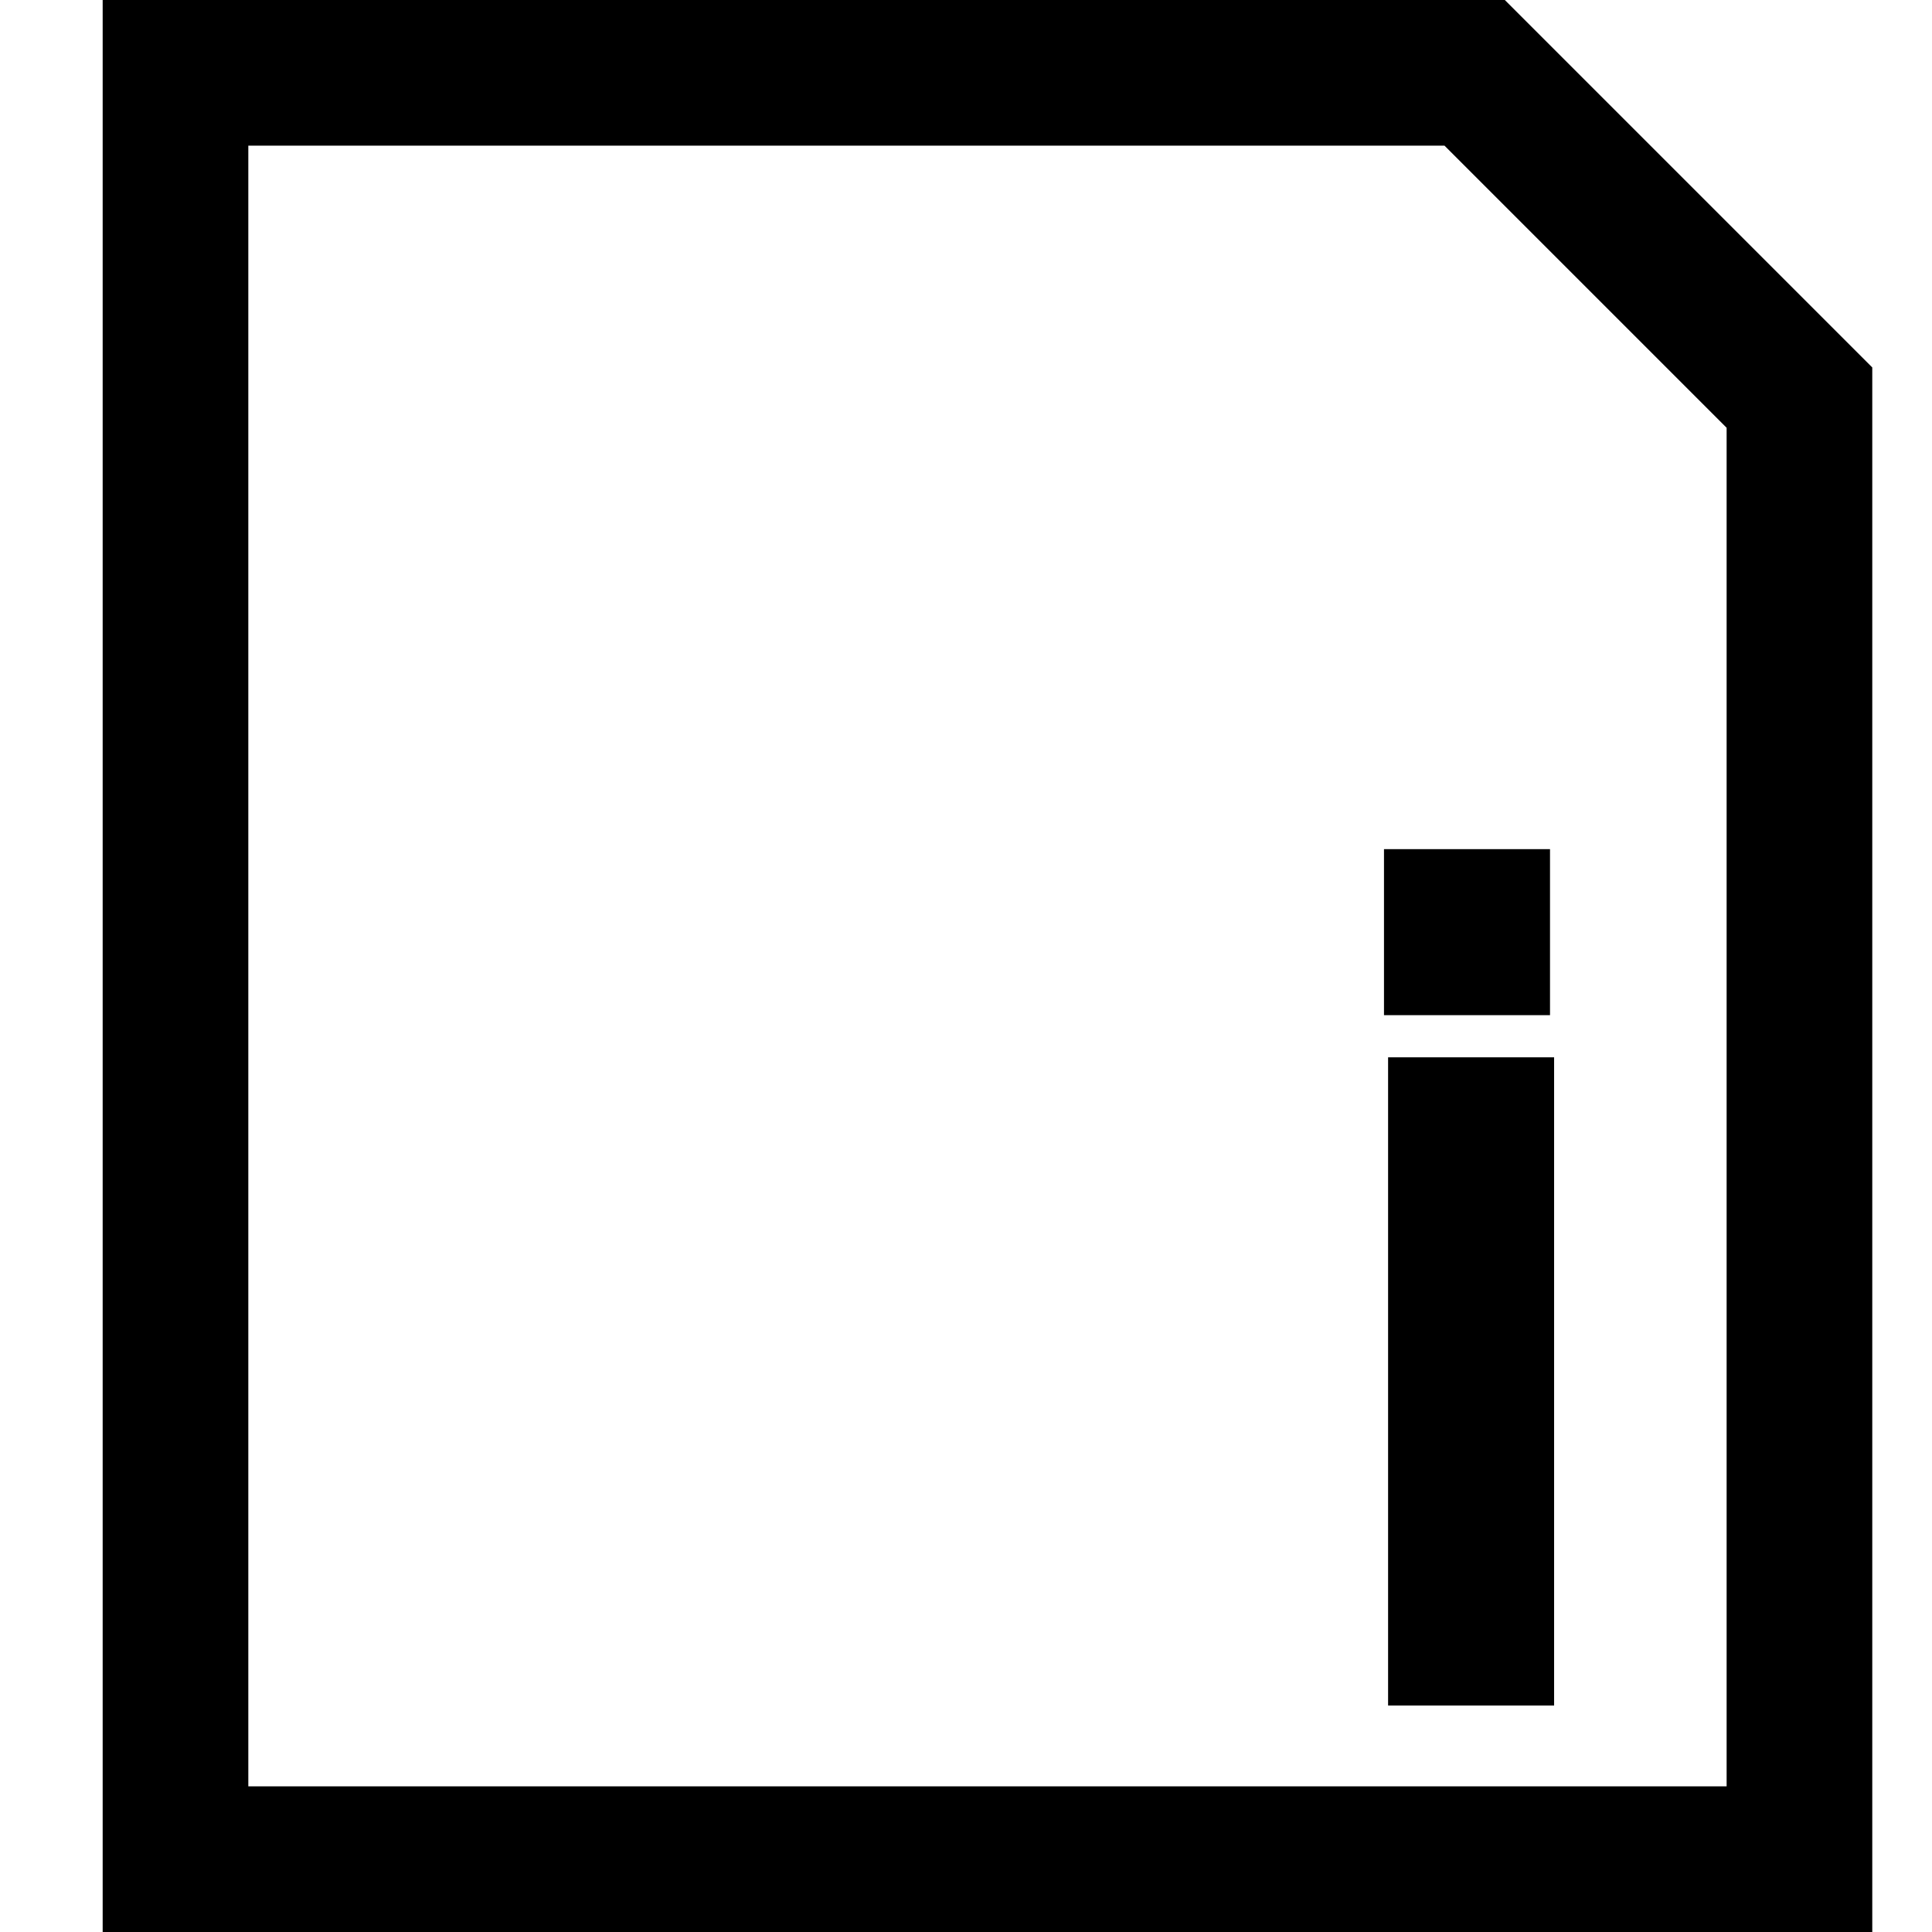 <?xml version="1.0" encoding="UTF-8" standalone="no"?>
<!-- Created with Inkscape (http://www.inkscape.org/) -->

<svg
   xmlns:dc="http://purl.org/dc/elements/1.1/"
   xmlns:cc="http://creativecommons.org/ns#"
   xmlns:rdf="http://www.w3.org/1999/02/22-rdf-syntax-ns#"
   xmlns:svg="http://www.w3.org/2000/svg"
   xmlns="http://www.w3.org/2000/svg"
   xmlns:sodipodi="http://sodipodi.sourceforge.net/DTD/sodipodi-0.dtd"
   xmlns:inkscape="http://www.inkscape.org/namespaces/inkscape"
   width="256"
   height="256"
   viewBox="0 0 256 256"
   id="svg2"
   version="1.1"
   inkscape:version="0.91 r13725"
   sodipodi:docname="information.svg">
  <defs
     id="defs4" />
  <sodipodi:namedview
     id="base"
     pagecolor="#ffffff"
     bordercolor="#666666"
     borderopacity="1.0"
     inkscape:pageopacity="0.0"
     inkscape:pageshadow="2"
     inkscape:zoom="1.4"
     inkscape:cx="-61.661566"
     inkscape:cy="111.55919"
     inkscape:document-units="px"
     inkscape:current-layer="layer1"
     showgrid="false"
     units="px"
     inkscape:window-width="1366"
     inkscape:window-height="715"
     inkscape:window-x="0"
     inkscape:window-y="0"
     inkscape:window-maximized="1" />
  <g
     inkscape:label="Layer 1"
     inkscape:groupmode="layer"
     id="layer1"
     transform="translate(0,-796.362)">
    <path
       style="fill:none;fill-rule:evenodd;stroke:#000000;stroke-width:21.998;stroke-linecap:butt;stroke-linejoin:miter;stroke-miterlimit:4;stroke-dasharray:none;stroke-opacity:1"
       d="m 194.928,936.462 0,85.887"
       id="path4153"
       inkscape:connector-curvature="0" />
    <path
       style="fill:none;fill-rule:evenodd;stroke:#000000;stroke-width:21.998;stroke-linecap:butt;stroke-linejoin:miter;stroke-miterlimit:4;stroke-dasharray:none;stroke-opacity:1"
       d="m 194.385,908.878 0,21.998"
       id="path4153-4"
       inkscape:connector-curvature="0" />
    <path
       style="fill:none;stroke:#000000;stroke-width:19.299;stroke-linecap:butt;stroke-linejoin:miter;stroke-miterlimit:4;stroke-dasharray:none;stroke-opacity:1"
       d="m 23.254,1042.713 215.182,0 0,-193.665 -43.036,-43.036 -172.146,0 z"
       id="path2985-8"
       inkscape:connector-curvature="0"
       sodipodi:nodetypes="cccccc" />
  </g>
</svg>
